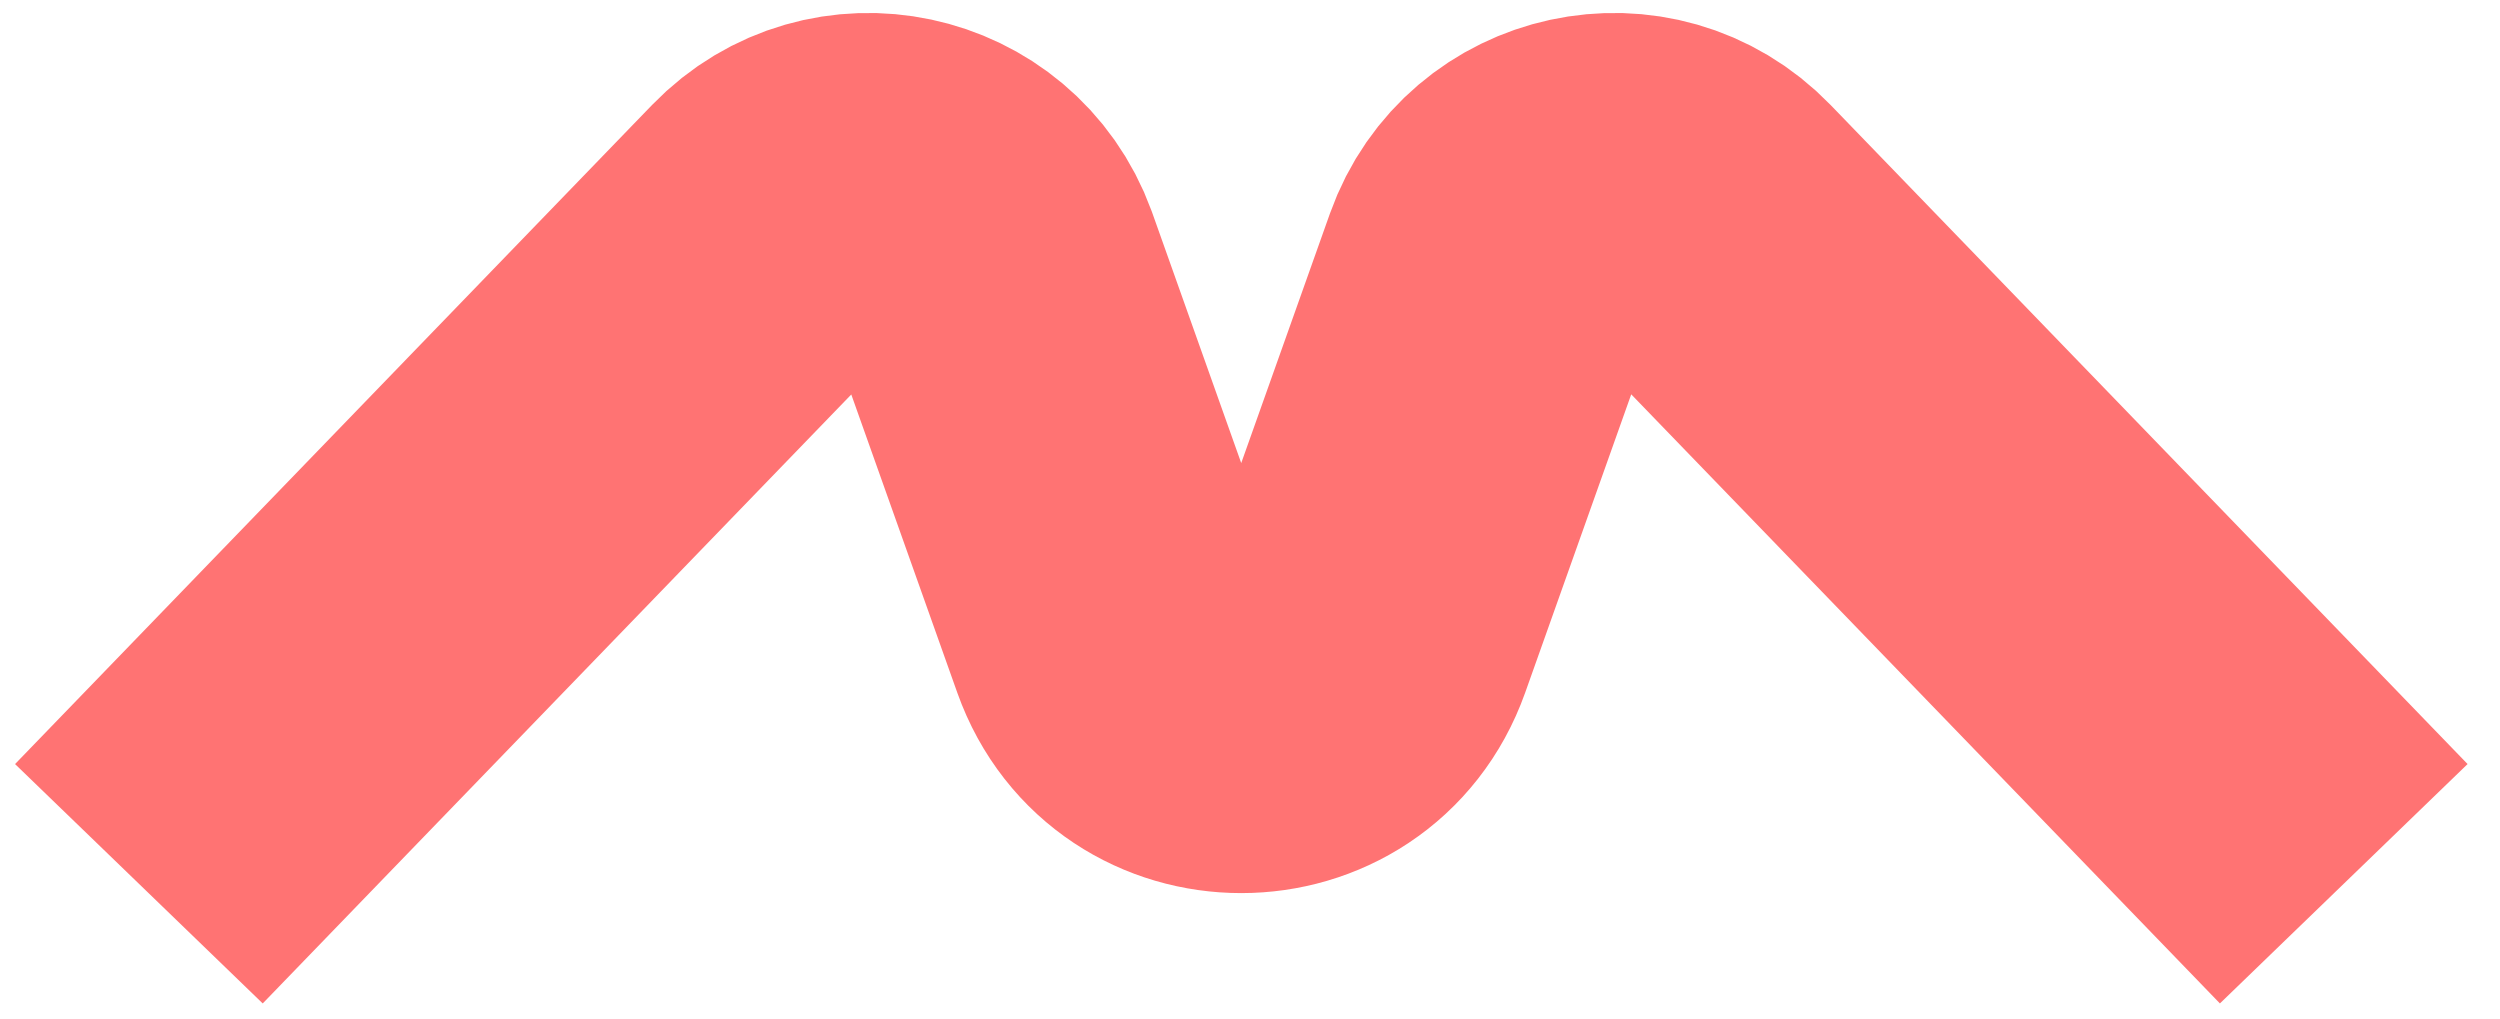 <svg preserveAspectRatio="none" width="100%" height="100%" overflow="visible" style="display: block;" viewBox="0 0 54 22" fill="none" xmlns="http://www.w3.org/2000/svg">
<path id="Vector" d="M50.625 19.089L36.865 4.852C35.427 3.364 32.926 3.905 32.233 5.855L29.438 13.717C28.559 16.189 25.062 16.189 24.183 13.717L21.378 5.827C20.674 3.9 18.191 3.371 16.76 4.852L3 19.089" stroke="#FF7373" stroke-width="7.44" stroke-miterlimit="10"/>
</svg>
